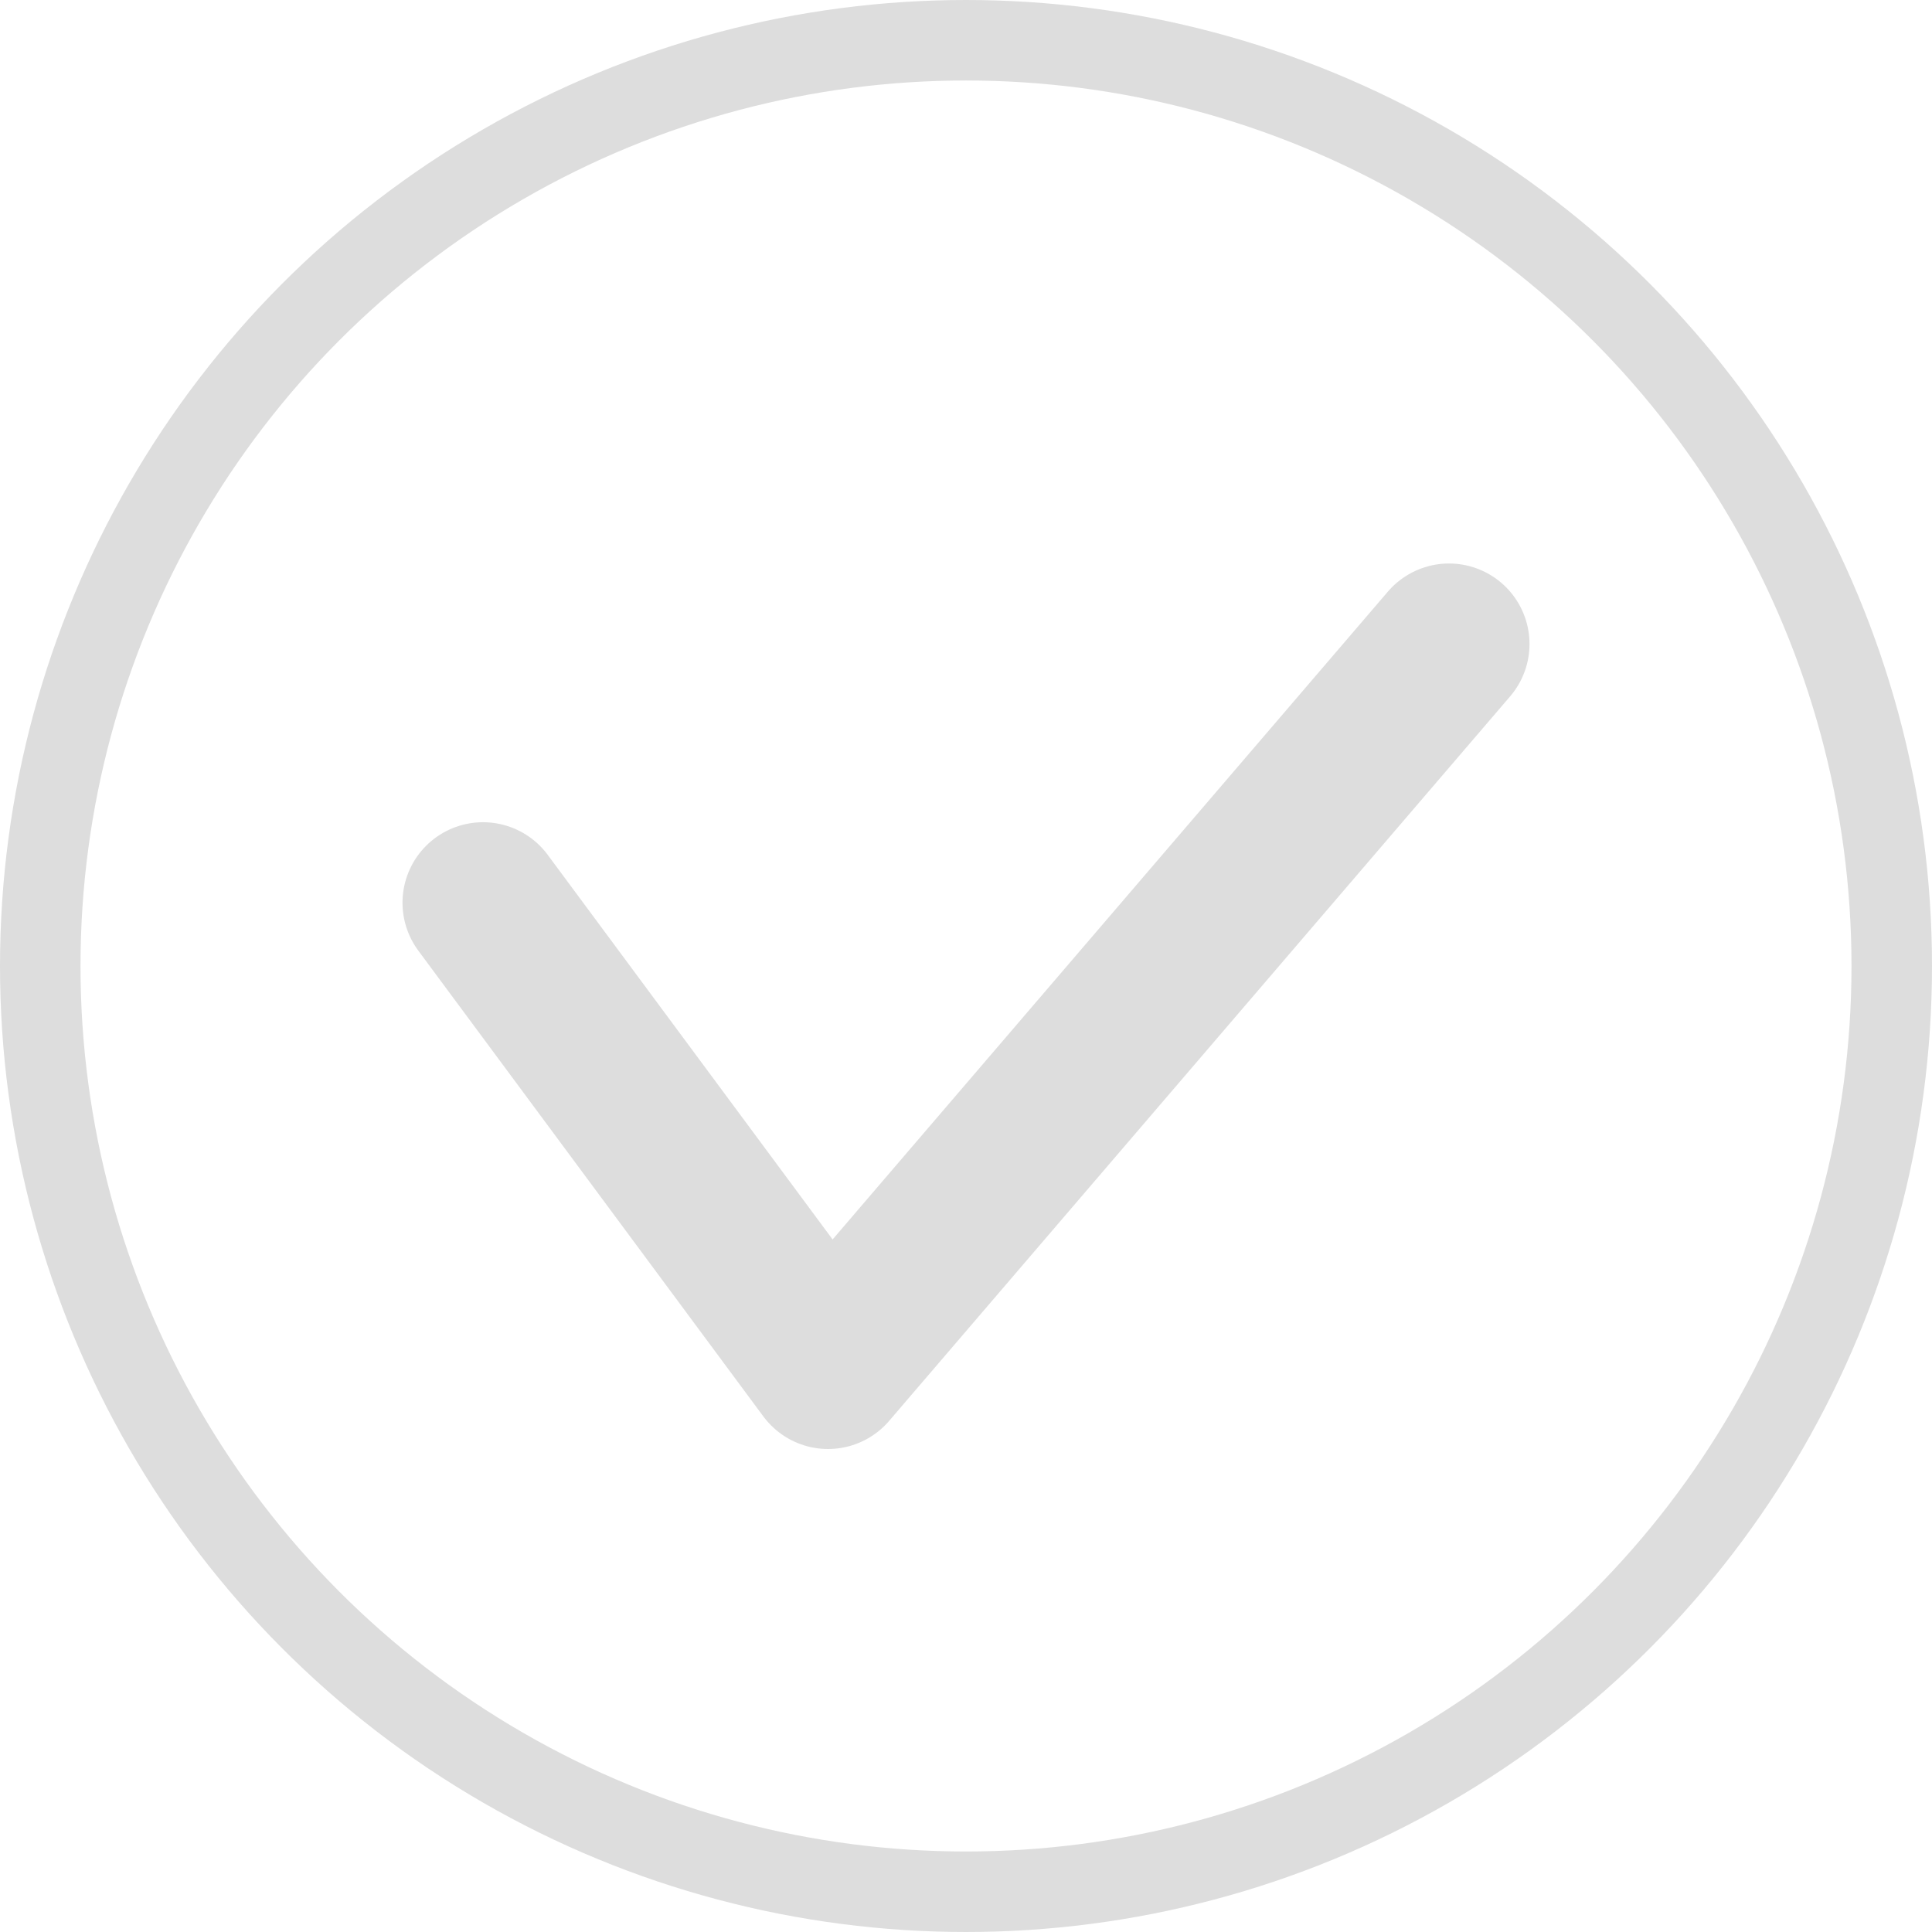 <svg width="24" height="24" viewBox="0 0 24 24" fill="none" xmlns="http://www.w3.org/2000/svg">
    <circle cx="12" cy="12" r="11.5" stroke="#DDD"/>
    <path d="M6 11.214 10.286 17 18 8" stroke="#DDD" stroke-width="2" stroke-linecap="round" stroke-linejoin="round"/>
</svg>

